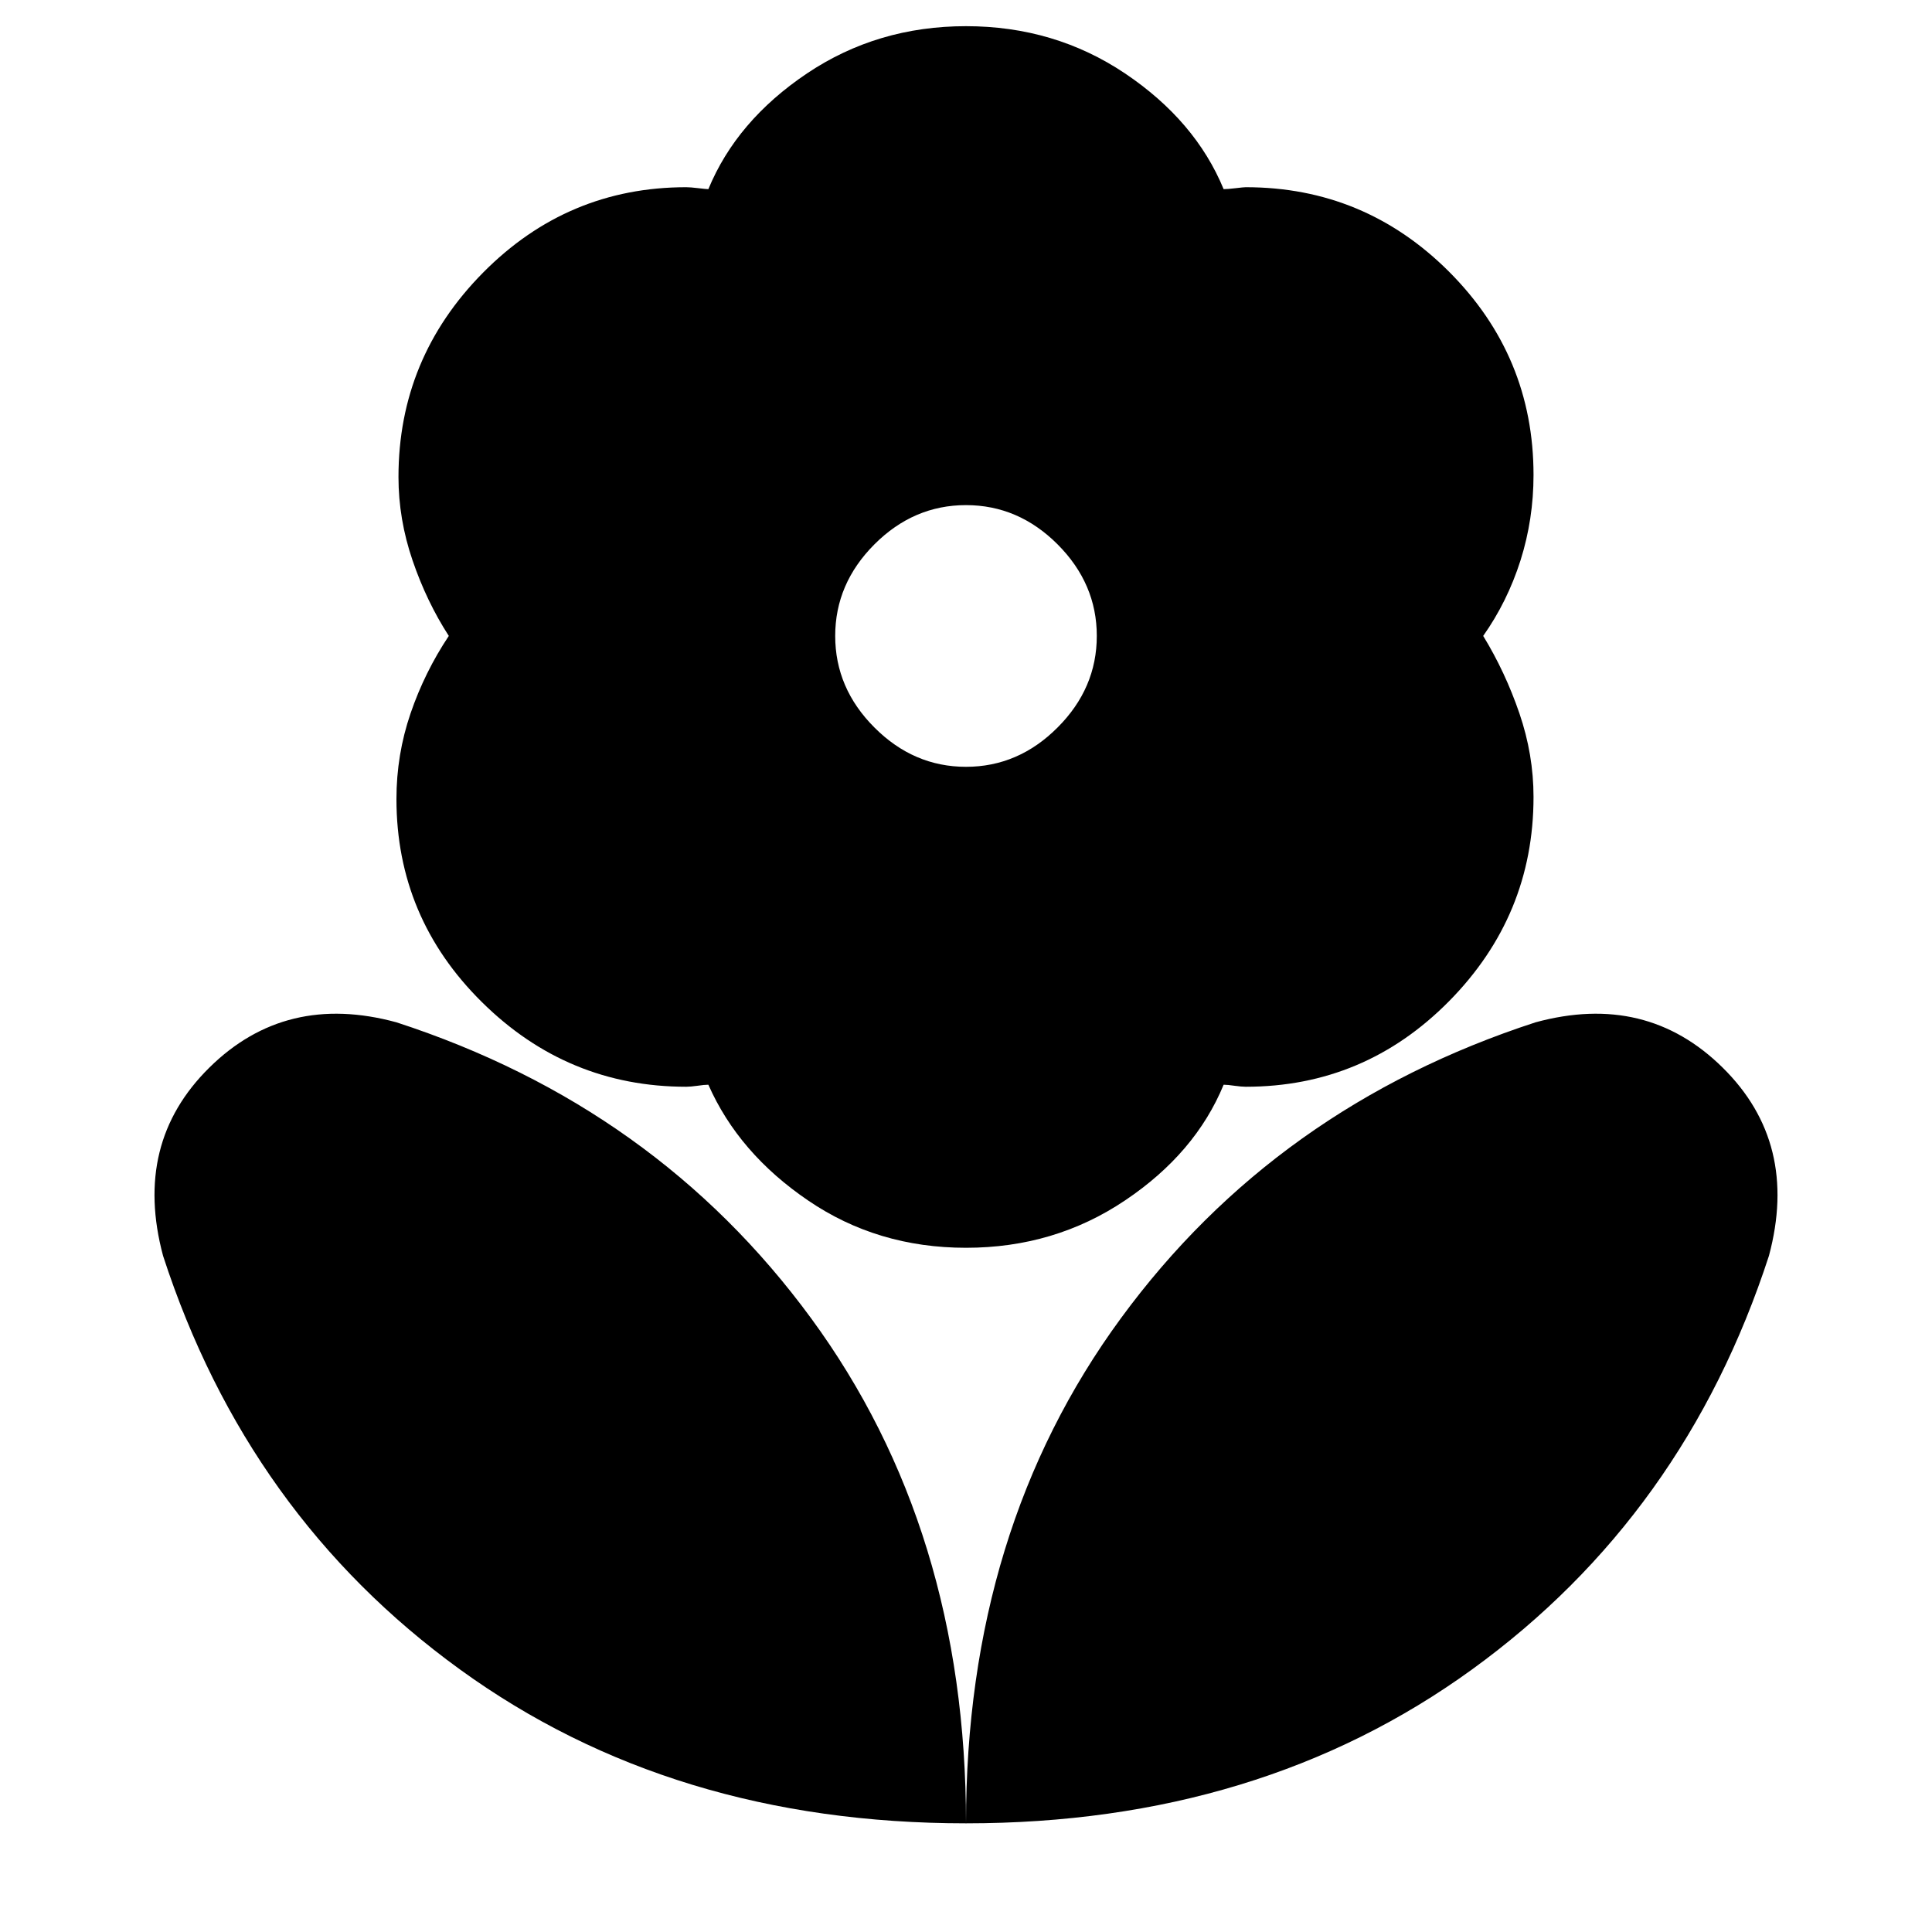 <svg xmlns="http://www.w3.org/2000/svg" height="20" width="20"><path d="M10 18.875Q10 15.833 11.604 13.646Q13.208 11.458 15.896 10.583Q17.042 10.271 17.833 11.052Q18.625 11.833 18.312 13Q17.438 15.688 15.24 17.281Q13.042 18.875 10 18.875ZM10 18.875Q10 15.833 8.396 13.646Q6.792 11.458 4.104 10.583Q2.958 10.271 2.167 11.052Q1.375 11.833 1.688 13Q2.562 15.688 4.76 17.281Q6.958 18.875 10 18.875ZM10 7.938Q10.542 7.938 10.948 7.531Q11.354 7.125 11.354 6.583Q11.354 6.042 10.948 5.635Q10.542 5.229 10 5.229Q9.458 5.229 9.052 5.635Q8.646 6.042 8.646 6.583Q8.646 7.125 9.052 7.531Q9.458 7.938 10 7.938ZM10 12.917Q9.083 12.917 8.365 12.427Q7.646 11.938 7.333 11.229Q7.292 11.229 7.219 11.24Q7.146 11.25 7.104 11.25Q5.875 11.25 4.99 10.375Q4.104 9.5 4.104 8.271Q4.104 7.812 4.25 7.385Q4.396 6.958 4.646 6.583Q4.417 6.229 4.271 5.802Q4.125 5.375 4.125 4.938Q4.125 3.708 5 2.823Q5.875 1.938 7.104 1.938Q7.146 1.938 7.229 1.948Q7.312 1.958 7.333 1.958Q7.625 1.25 8.354 0.76Q9.083 0.271 10 0.271Q10.917 0.271 11.646 0.76Q12.375 1.25 12.667 1.958Q12.708 1.958 12.792 1.948Q12.875 1.938 12.896 1.938Q14.125 1.938 15 2.812Q15.875 3.688 15.875 4.917Q15.875 5.375 15.74 5.802Q15.604 6.229 15.354 6.583Q15.583 6.958 15.729 7.385Q15.875 7.812 15.875 8.25Q15.875 9.479 15 10.365Q14.125 11.25 12.896 11.25Q12.854 11.25 12.781 11.24Q12.708 11.229 12.667 11.229Q12.375 11.938 11.646 12.427Q10.917 12.917 10 12.917Z"/></svg>